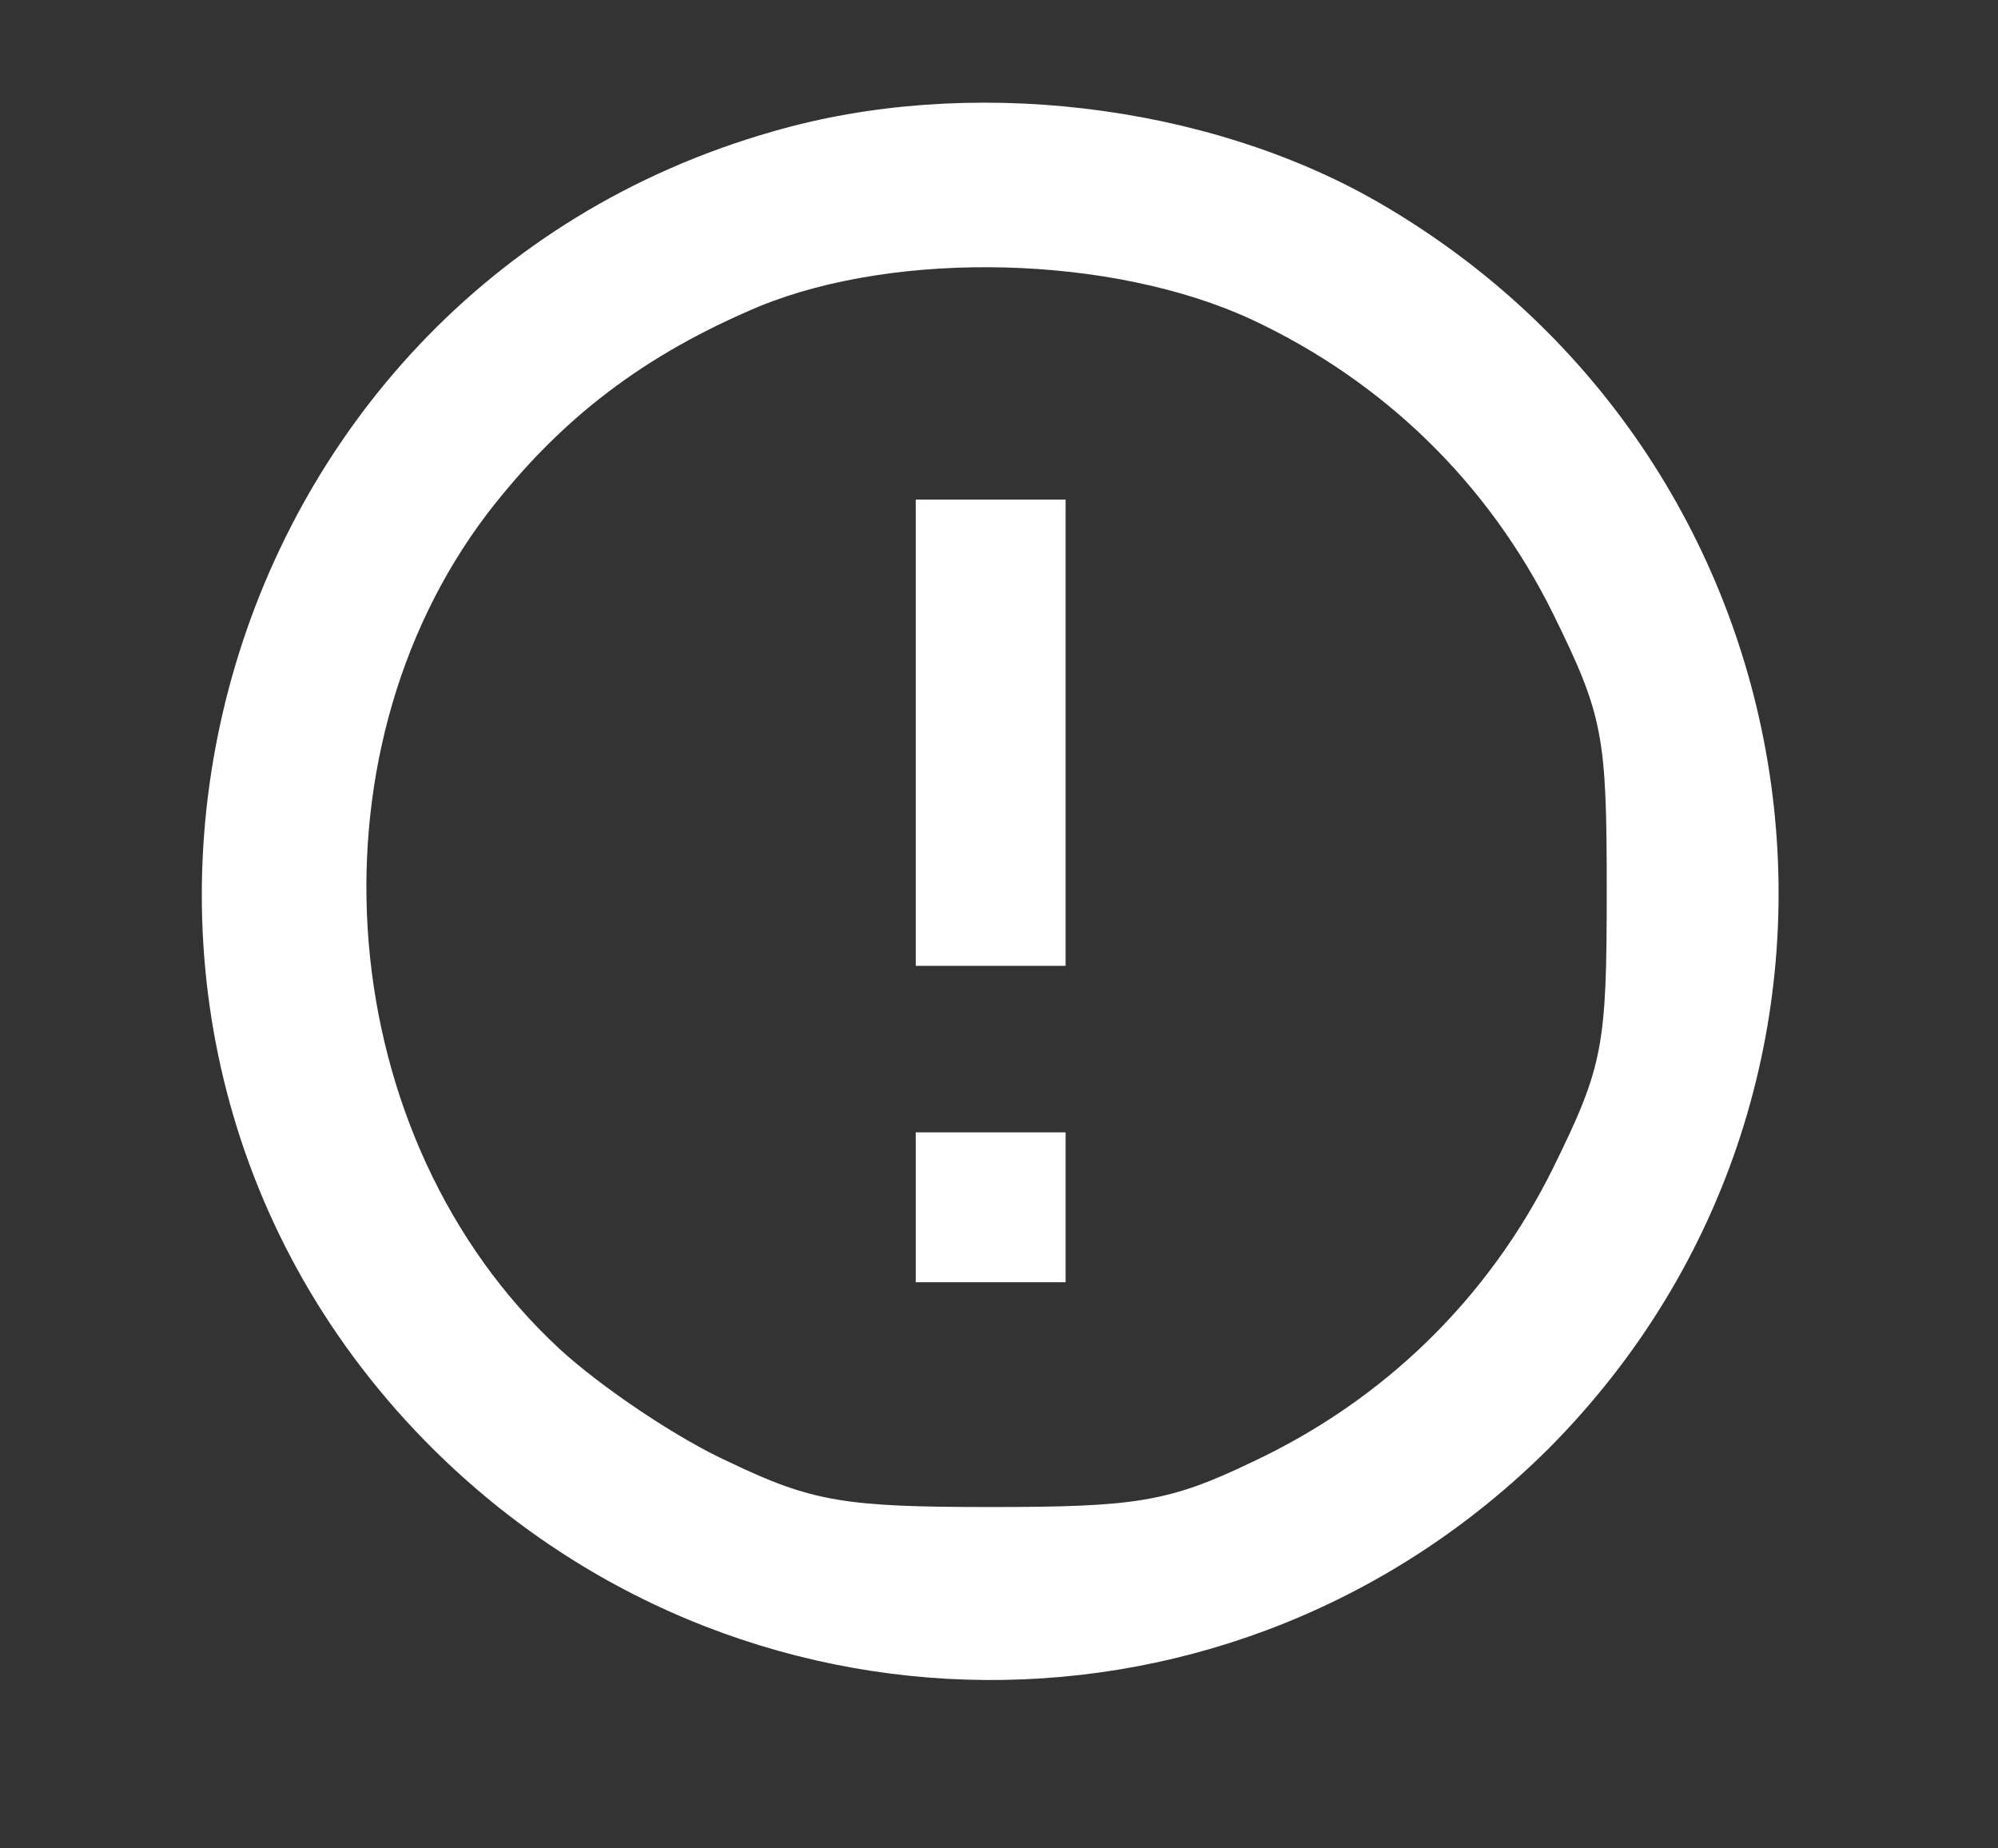 <?xml version="1.0" standalone="no"?>
<!DOCTYPE svg PUBLIC "-//W3C//DTD SVG 20010904//EN"
 "http://www.w3.org/TR/2001/REC-SVG-20010904/DTD/svg10.dtd">
<svg version="1.0" xmlns="http://www.w3.org/2000/svg"
 width="120pt" height="111pt" viewBox="0 0 120 111"
 preserveAspectRatio="xMidYMid meet">

<rect x="0" y="0" width="120" height="111" fill="#333333" stroke="none"/>

<g transform="translate(0,111) scale(0.1,-0.1)"
fill="#ffffff" stroke="none">
<path d="M464 1031 c-343 -98 -458 -531 -209 -786 186 -190 487 -192 675 -5
221 222 170 592 -103 749 -103 59 -246 76 -363 42z m288 -113 c79 -37 142 -98
181 -177 30 -61 32 -73 32 -166 0 -93 -2 -105 -32 -166 -39 -79 -102 -140
-181 -177 -50 -24 -70 -27 -157 -27 -87 0 -107 3 -157 27 -31 14 -77 45 -102
68 -136 126 -155 355 -43 502 44 57 94 95 163 124 83 34 212 31 296 -8z"/>
<path d="M550 670 l0 -140 45 0 45 0 0 140 0 140 -45 0 -45 0 0 -140z"/>
<path d="M550 385 l0 -45 45 0 45 0 0 45 0 45 -45 0 -45 0 0 -45z"/>
</g>
</svg>
